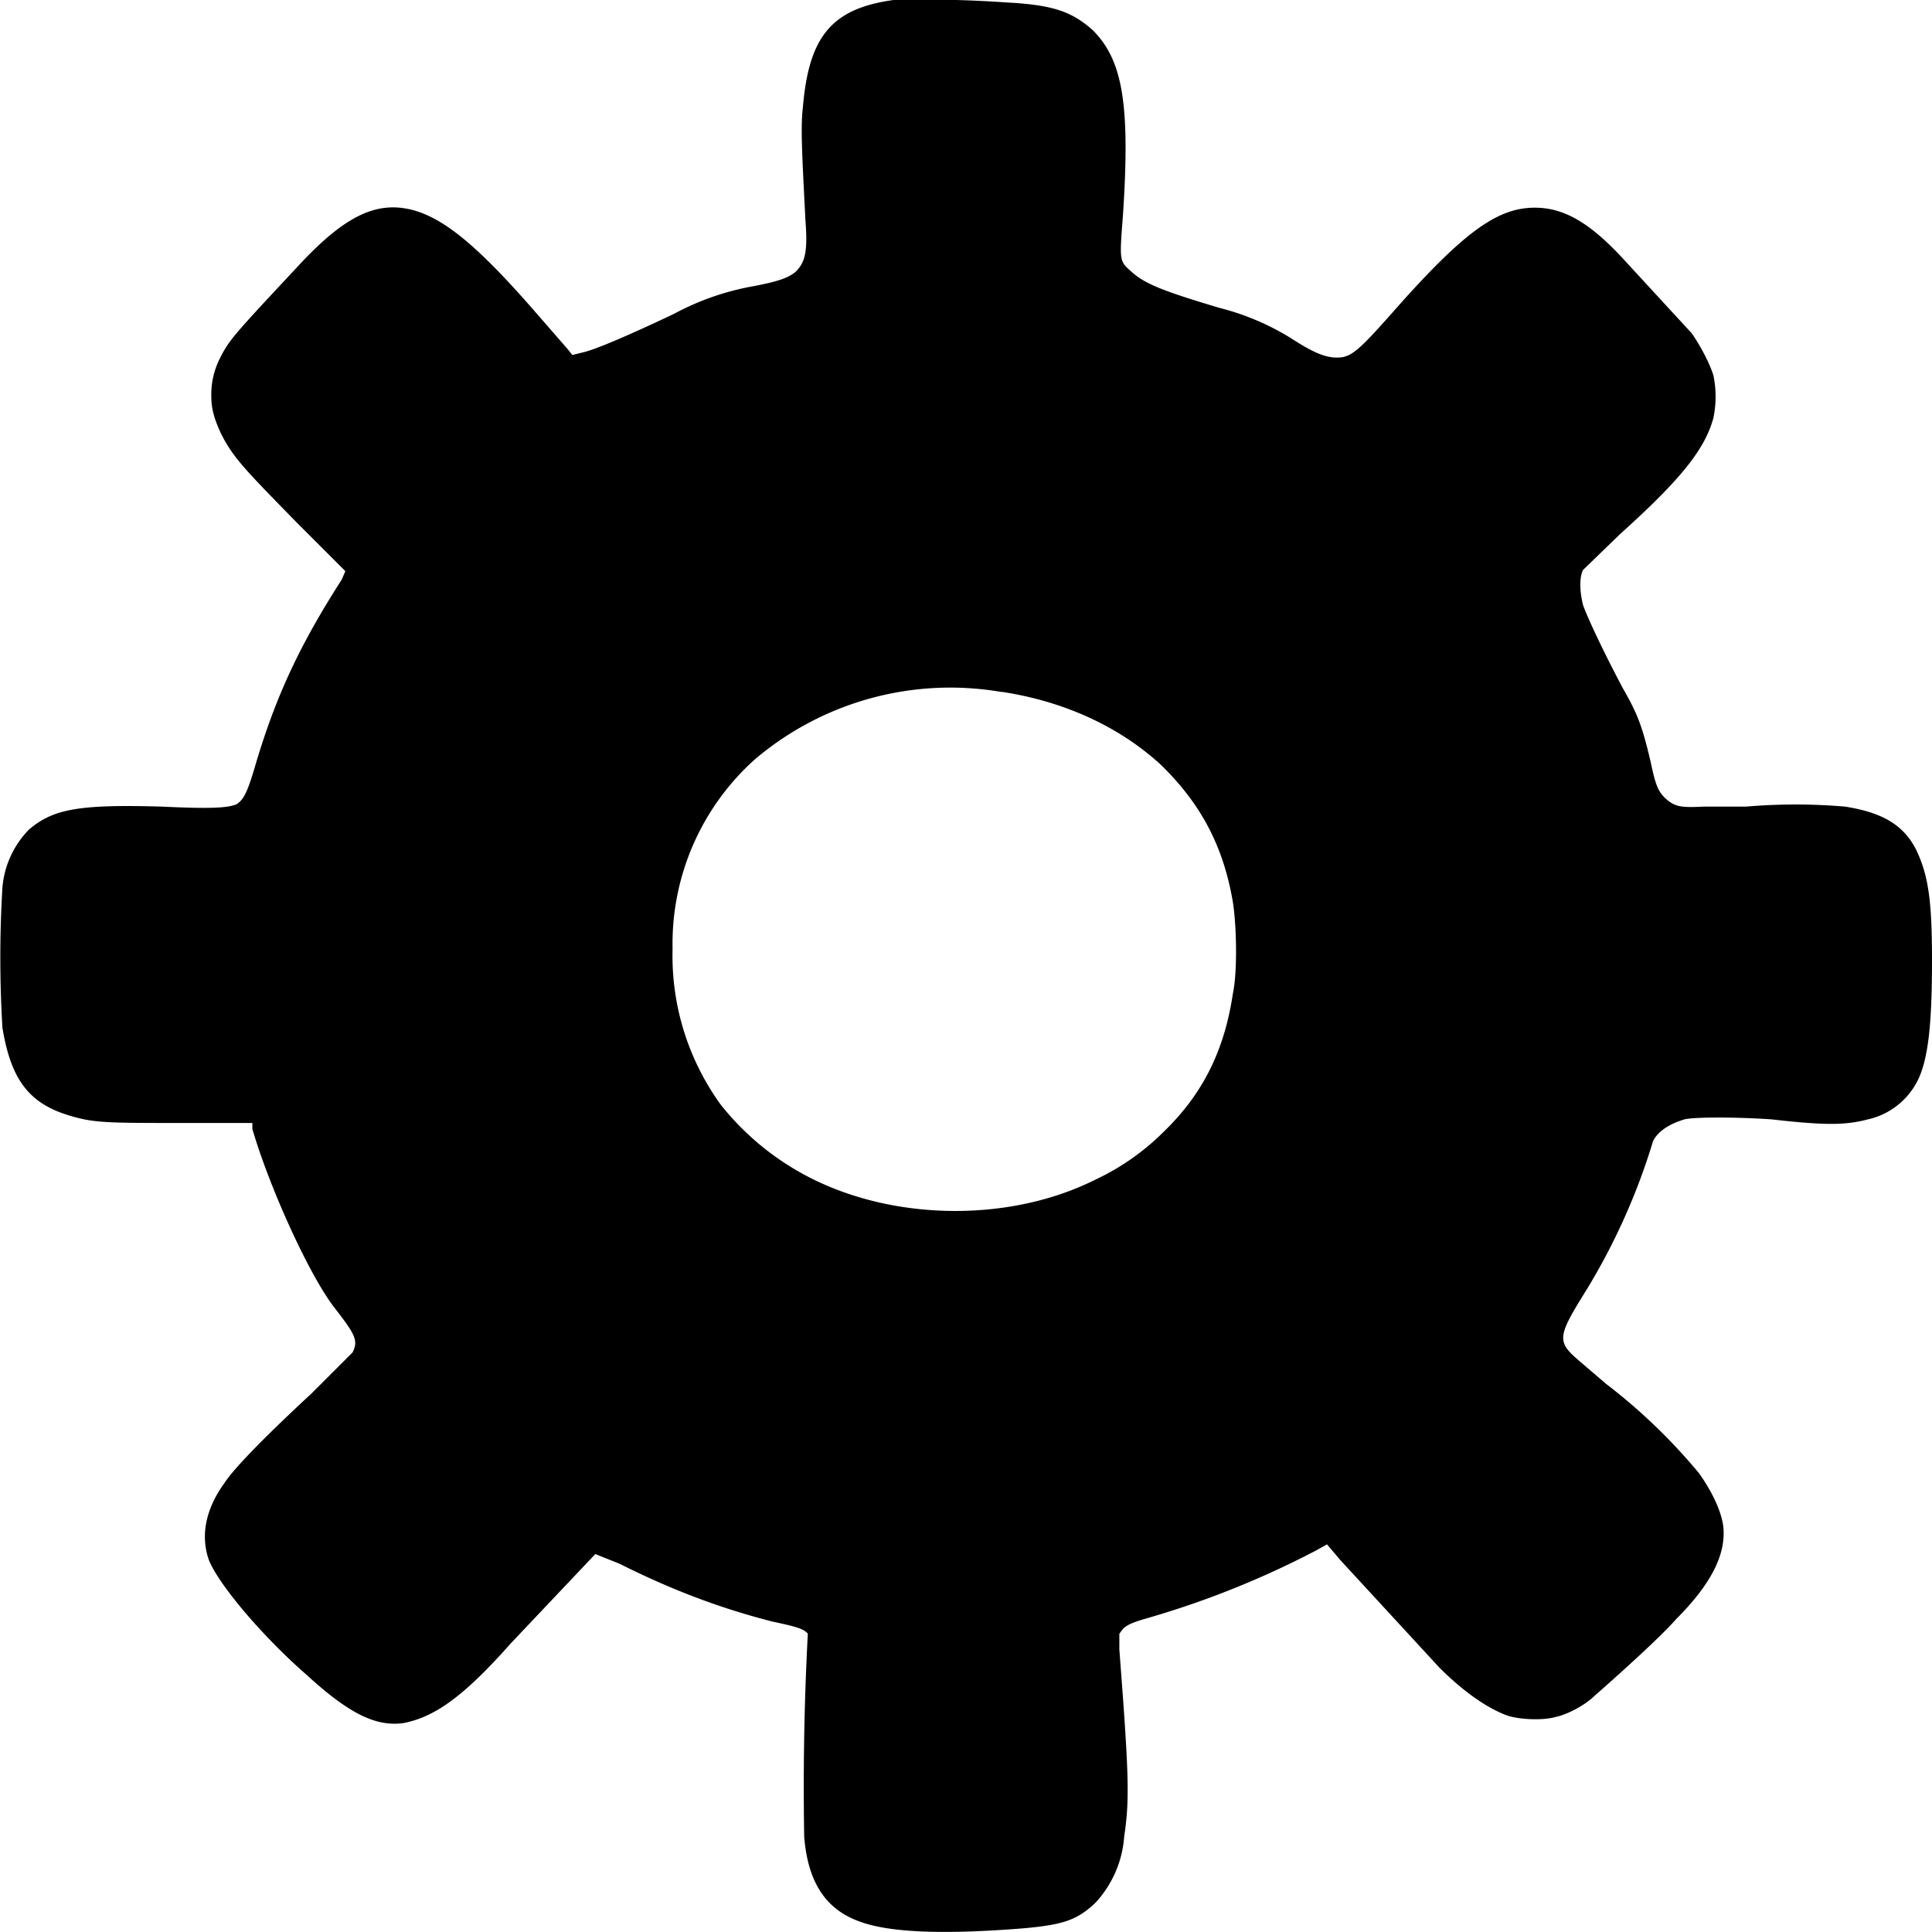 <svg xmlns="http://www.w3.org/2000/svg" viewBox="0 0 16 16"><path d="M7.4 0c-.51.07-.7.3-.75.88-.02.17-.01.35.02.94.02.26 0 .35-.08.43-.06.05-.14.08-.35.12a2.2 2.2 0 00-.66.23c-.38.18-.66.3-.76.32l-.08.02-.04-.05-.27-.31c-.47-.54-.75-.77-1.01-.84-.3-.08-.56.05-.92.43-.56.6-.6.64-.68.8a.66.66 0 00-.07.31c0 .1.02.18.08.31.1.2.2.3.63.74l.4.4-.03.07c-.34.53-.54.95-.71 1.52-.07.24-.1.3-.16.34-.07.03-.2.04-.62.02-.69-.02-.9.02-1.1.19a.78.78 0 00-.22.48 9.74 9.74 0 000 1.16c.07.43.22.63.56.73.2.06.31.06.93.06h.58v.05c.14.48.47 1.21.68 1.48.17.22.2.27.15.37l-.34.34c-.4.37-.65.63-.72.74-.16.22-.2.44-.13.64.08.2.44.63.82.96.35.32.57.42.79.39.26-.05.5-.22.89-.66l.7-.74.2.08c.4.2.8.36 1.27.48.19.04.26.06.29.1a24.02 24.02 0 00-.03 1.68c.03.38.18.6.45.7.26.1.73.11 1.36.06.34-.03.45-.07.6-.21a.9.9 0 00.24-.55c.04-.27.04-.45-.01-1.15l-.03-.4v-.13l.03-.04c.03-.03.07-.05.17-.08a7.5 7.5 0 001.43-.57l.09-.05.11.13.82.89c.2.2.4.34.57.4.1.03.28.04.39.01.1-.02.25-.1.33-.18.16-.14.54-.48.67-.63.3-.3.42-.55.39-.78-.02-.13-.1-.29-.2-.43a4.74 4.74 0 00-.77-.74l-.21-.18c-.2-.17-.2-.2.05-.6a5.33 5.33 0 00.55-1.23c.04-.08.13-.14.26-.18.08-.02.43-.02.72 0 .44.05.61.05.8 0a.61.61 0 00.4-.3c.1-.18.13-.49.13-1.02 0-.49-.03-.7-.13-.91-.1-.2-.27-.31-.59-.36a4.82 4.82 0 00-.82 0h-.35c-.2.01-.24 0-.32-.07-.06-.06-.08-.11-.12-.3-.07-.3-.11-.4-.23-.61-.16-.3-.3-.6-.33-.69-.03-.12-.03-.23 0-.29l.31-.3c.5-.45.7-.7.77-.96a.87.87 0 000-.35c-.03-.1-.11-.25-.18-.35l-.58-.63c-.28-.3-.49-.41-.72-.41-.3 0-.57.19-1.1.78-.38.43-.42.47-.57.46-.09-.01-.18-.05-.35-.16a2.1 2.1 0 00-.59-.25c-.47-.14-.62-.2-.73-.3-.1-.09-.1-.08-.07-.47C9.36.87 9.3.5 9.05.25 8.88.1 8.73.04 8.33.02A9.6 9.6 0 007.4 0zm.9 5.73c.52.08.97.29 1.31.6.33.32.52.67.6 1.14.03.19.04.57 0 .76-.07.47-.25.83-.57 1.14a2 2 0 01-.57.4c-.74.37-1.75.34-2.46-.07a2.24 2.24 0 01-.64-.55 2.1 2.1 0 01-.4-1.29 2.05 2.05 0 01.68-1.57 2.5 2.5 0 012.04-.56z" /></svg>